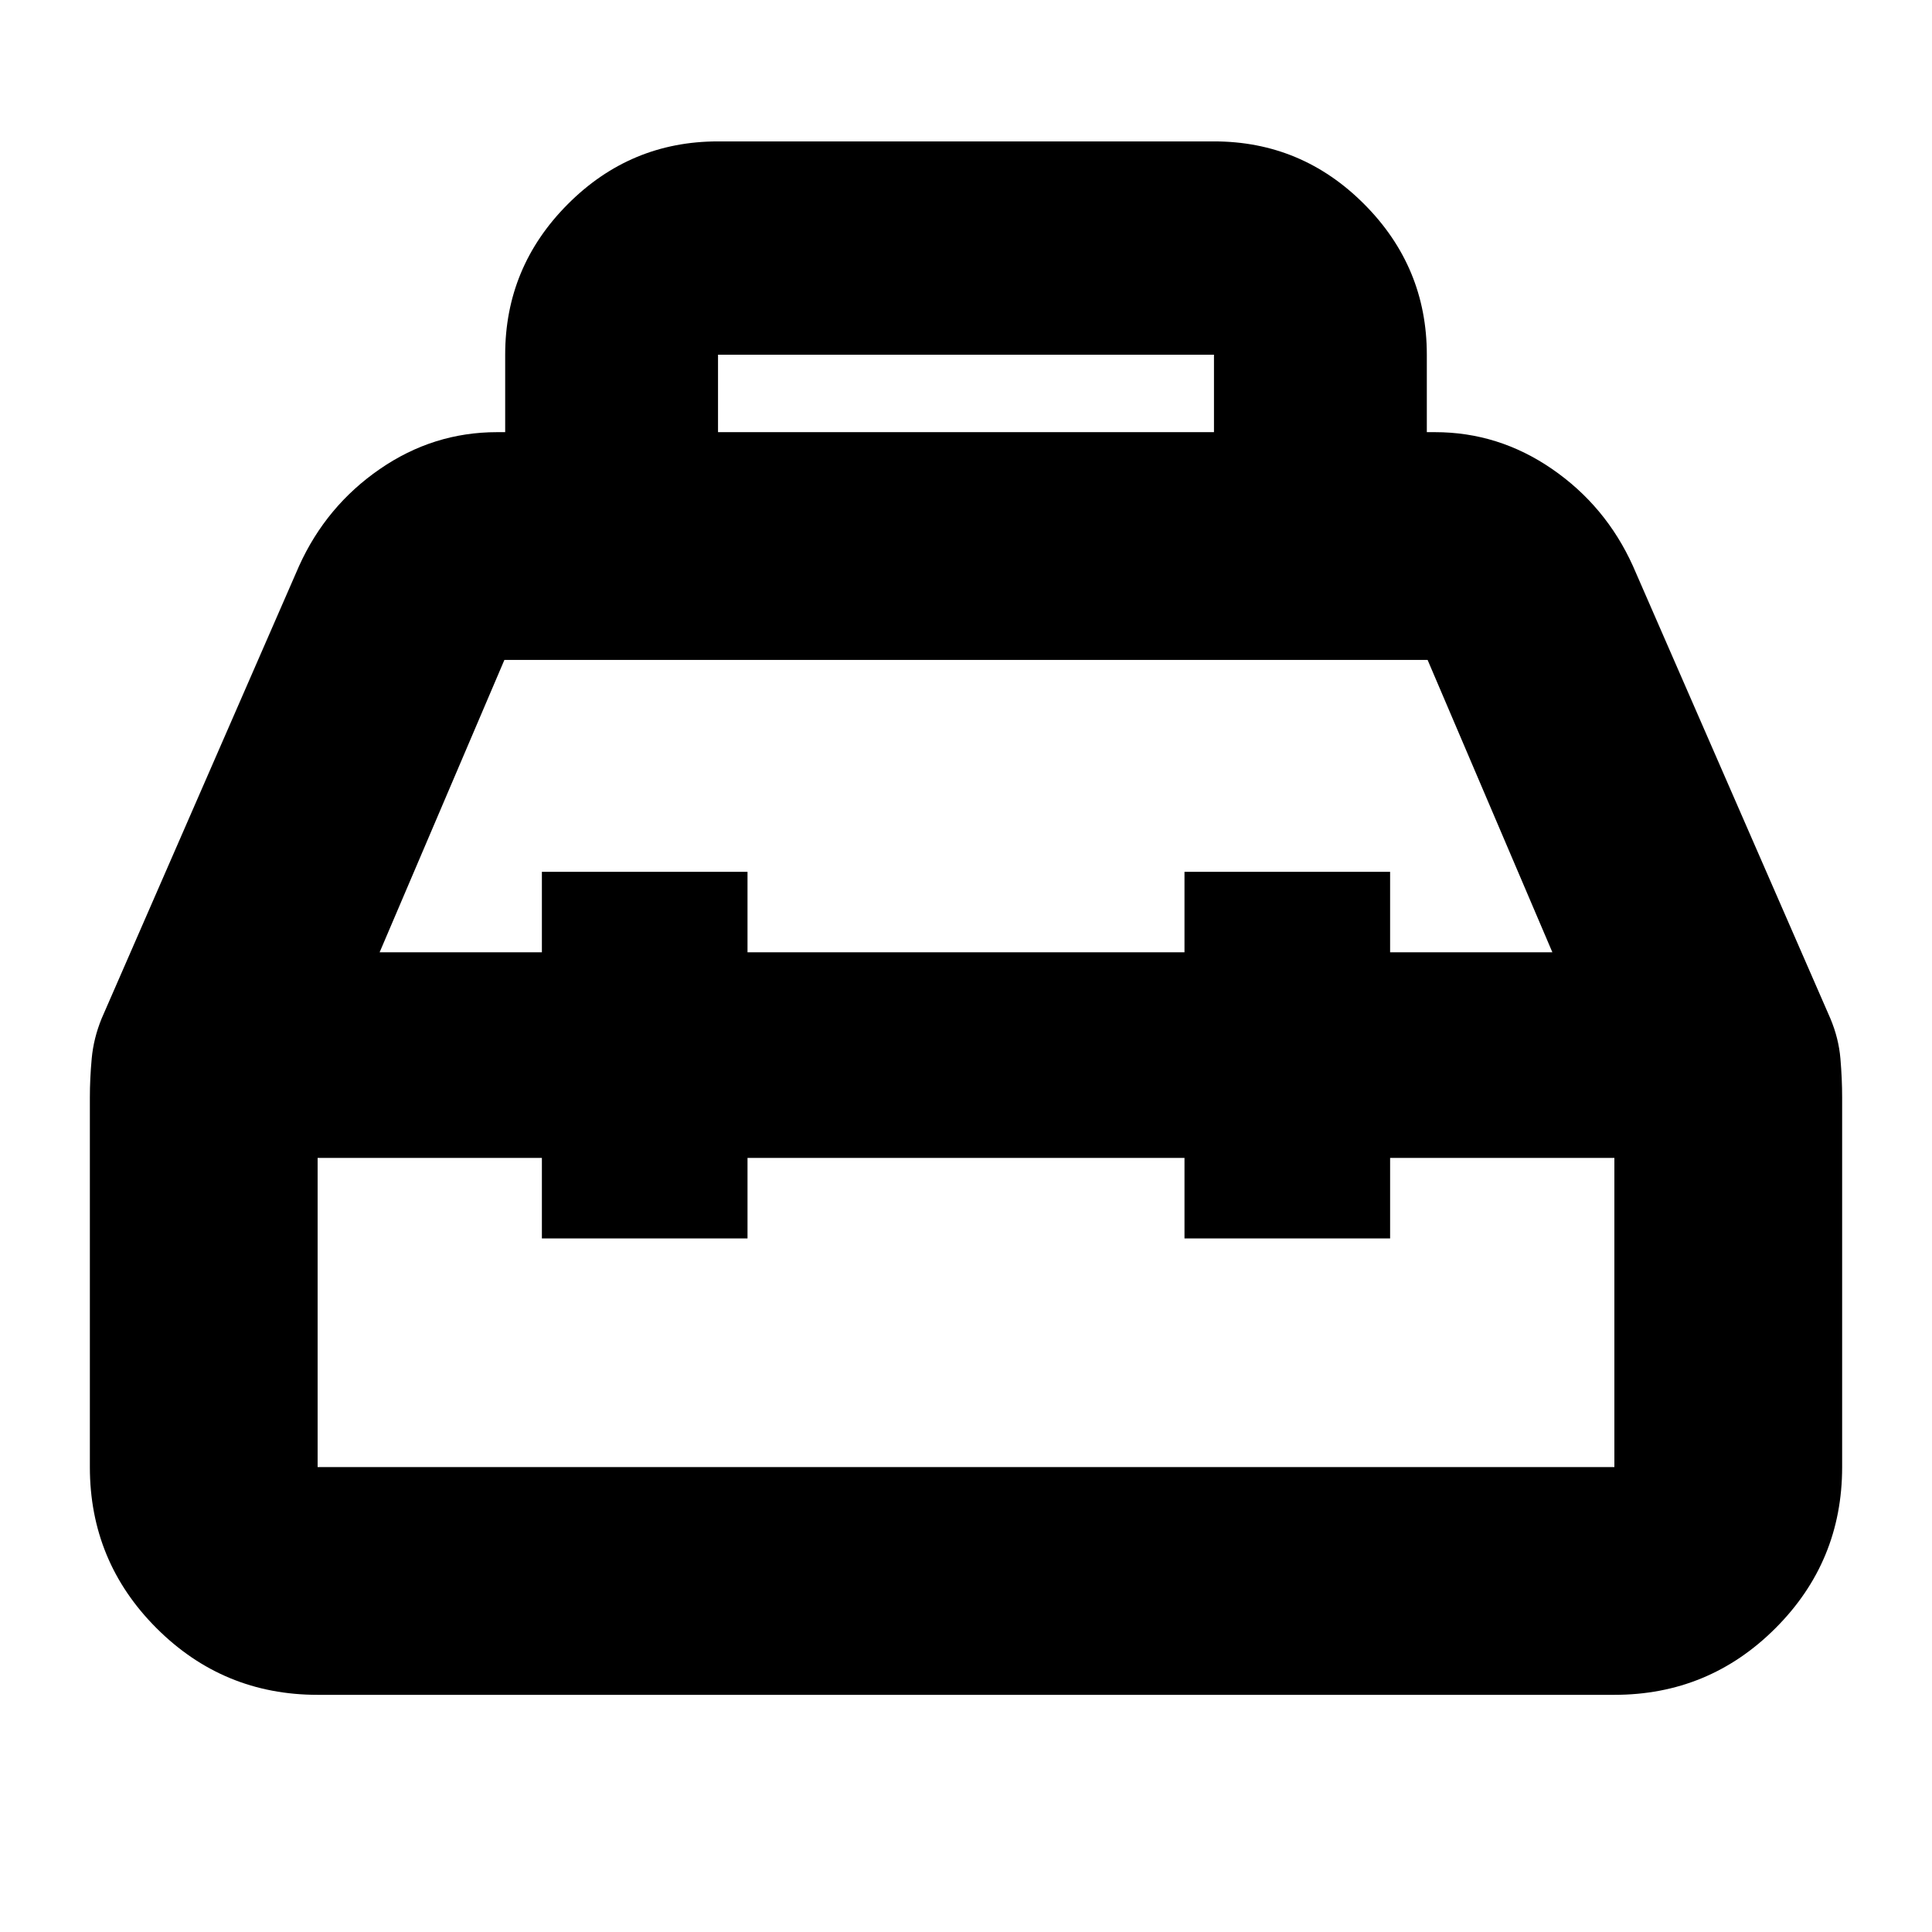 <svg xmlns="http://www.w3.org/2000/svg" height="24" viewBox="0 -960 960 960" width="24"><path d="M251.022-745.261v-38.478q0-43.582 31.09-74.791 31.089-31.209 74.671-31.209h246.434q43.582 0 74.671 31.209 31.09 31.209 31.09 74.791v38.478h4.065q31.629 0 58.228 18.337t40.077 48.054l98.17 225.001q4.112 9.804 4.971 19.836.859 10.033.859 19.381v183.63q0 46.93-33.122 80.052-33.123 33.122-80.052 33.122H157.826q-46.929 0-80.052-33.122-33.122-33.122-33.122-80.052v-183.63q0-9.348.919-19.381.918-10.032 4.94-19.896l98.141-224.941q13.478-29.717 40.077-48.054 26.599-18.337 58.228-18.337h4.065Zm105.761 0h246.434v-38.478H356.783v38.478Zm-87.522 258.457v-40h102.174v40h217.13v-40h102.174v40h80.631l-62-145.283H250.63l-62 145.283h80.631Zm0 102.174H157.826v153.608h644.348V-384.63H690.739v40H588.565v-40h-217.13v40H269.261v-40ZM480-435.717Zm0-51.087Zm0 102.174Z"/></svg>
